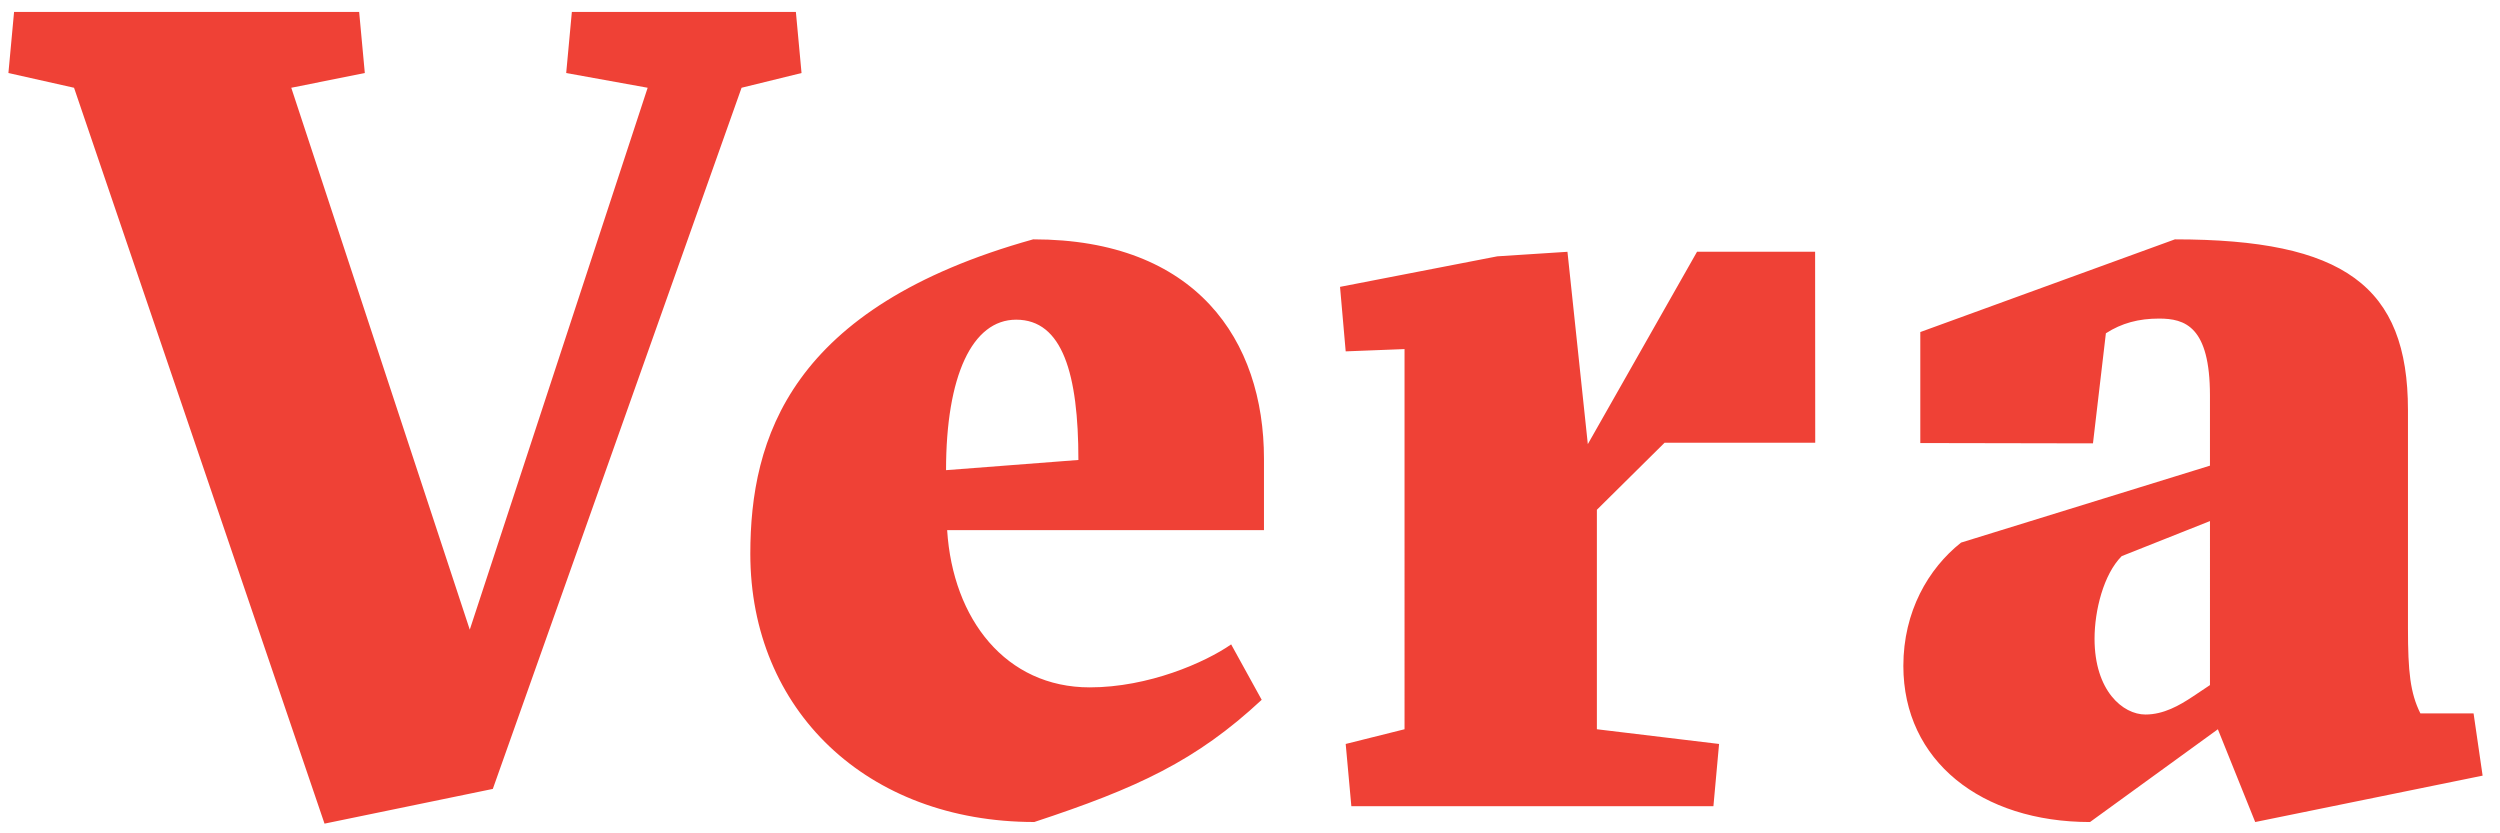 <svg xmlns="http://www.w3.org/2000/svg" width="156" height="52" viewBox="0 0 156 52"><path fill="#EF4136" d="M20.25 51.395L4.62 5.476.525 4.557.878.745h21.533l.353 3.812-4.589.919 11.139 33.815 11.1-33.815-5.083-.919.353-3.812h13.979l.353 3.812-3.742.919-15.522 43.753zM59.102 33.08c.353 5.577 3.672 9.812 8.896 9.812 3.671 0 7.202-1.553 8.826-2.682l1.906 3.458c-4.095 3.812-7.766 5.508-14.19 7.625-10.449 0-17.72-6.989-17.72-16.731 0-7.201 2.471-15.392 17.65-19.627 10.166 0 14.402 6.283 14.402 13.696v4.448h-19.77zm8.19-4.378c0-5.365-.988-8.754-3.883-8.754-2.753 0-4.376 3.529-4.376 9.39l8.259-.636zM99.08 27.714l6.816-12.007h7.367l.007 11.919h-9.399l-4.226 4.184v13.695l7.625.918-.353 3.883H84.324l-.353-3.883 3.672-.918V21.783l-3.672.142-.353-4.025 9.814-1.905 4.377-.283zM135.713 14.936c10.52 0 14.544 2.895 14.544 10.66v13.626c0 2.683.141 4.024.776 5.295h3.318l.564 3.883-14.19 2.895-2.33-5.789-7.978 5.789c-6.777 0-11.648-3.812-11.648-9.742 0-3.389 1.553-6.071 3.601-7.695l15.531-4.801V24.68c0-4.307-1.553-4.801-3.177-4.801-1.271 0-2.33.282-3.317.918l-.806 6.869-10.774-.02V20.72l15.886-5.784zm2.188 17.579l-5.507 2.188c-1.129 1.13-1.694 3.389-1.694 5.153 0 3.249 1.765 4.73 3.178 4.73 1.129 0 2.118-.564 2.965-1.129l1.059-.707V32.515z"/></svg> 